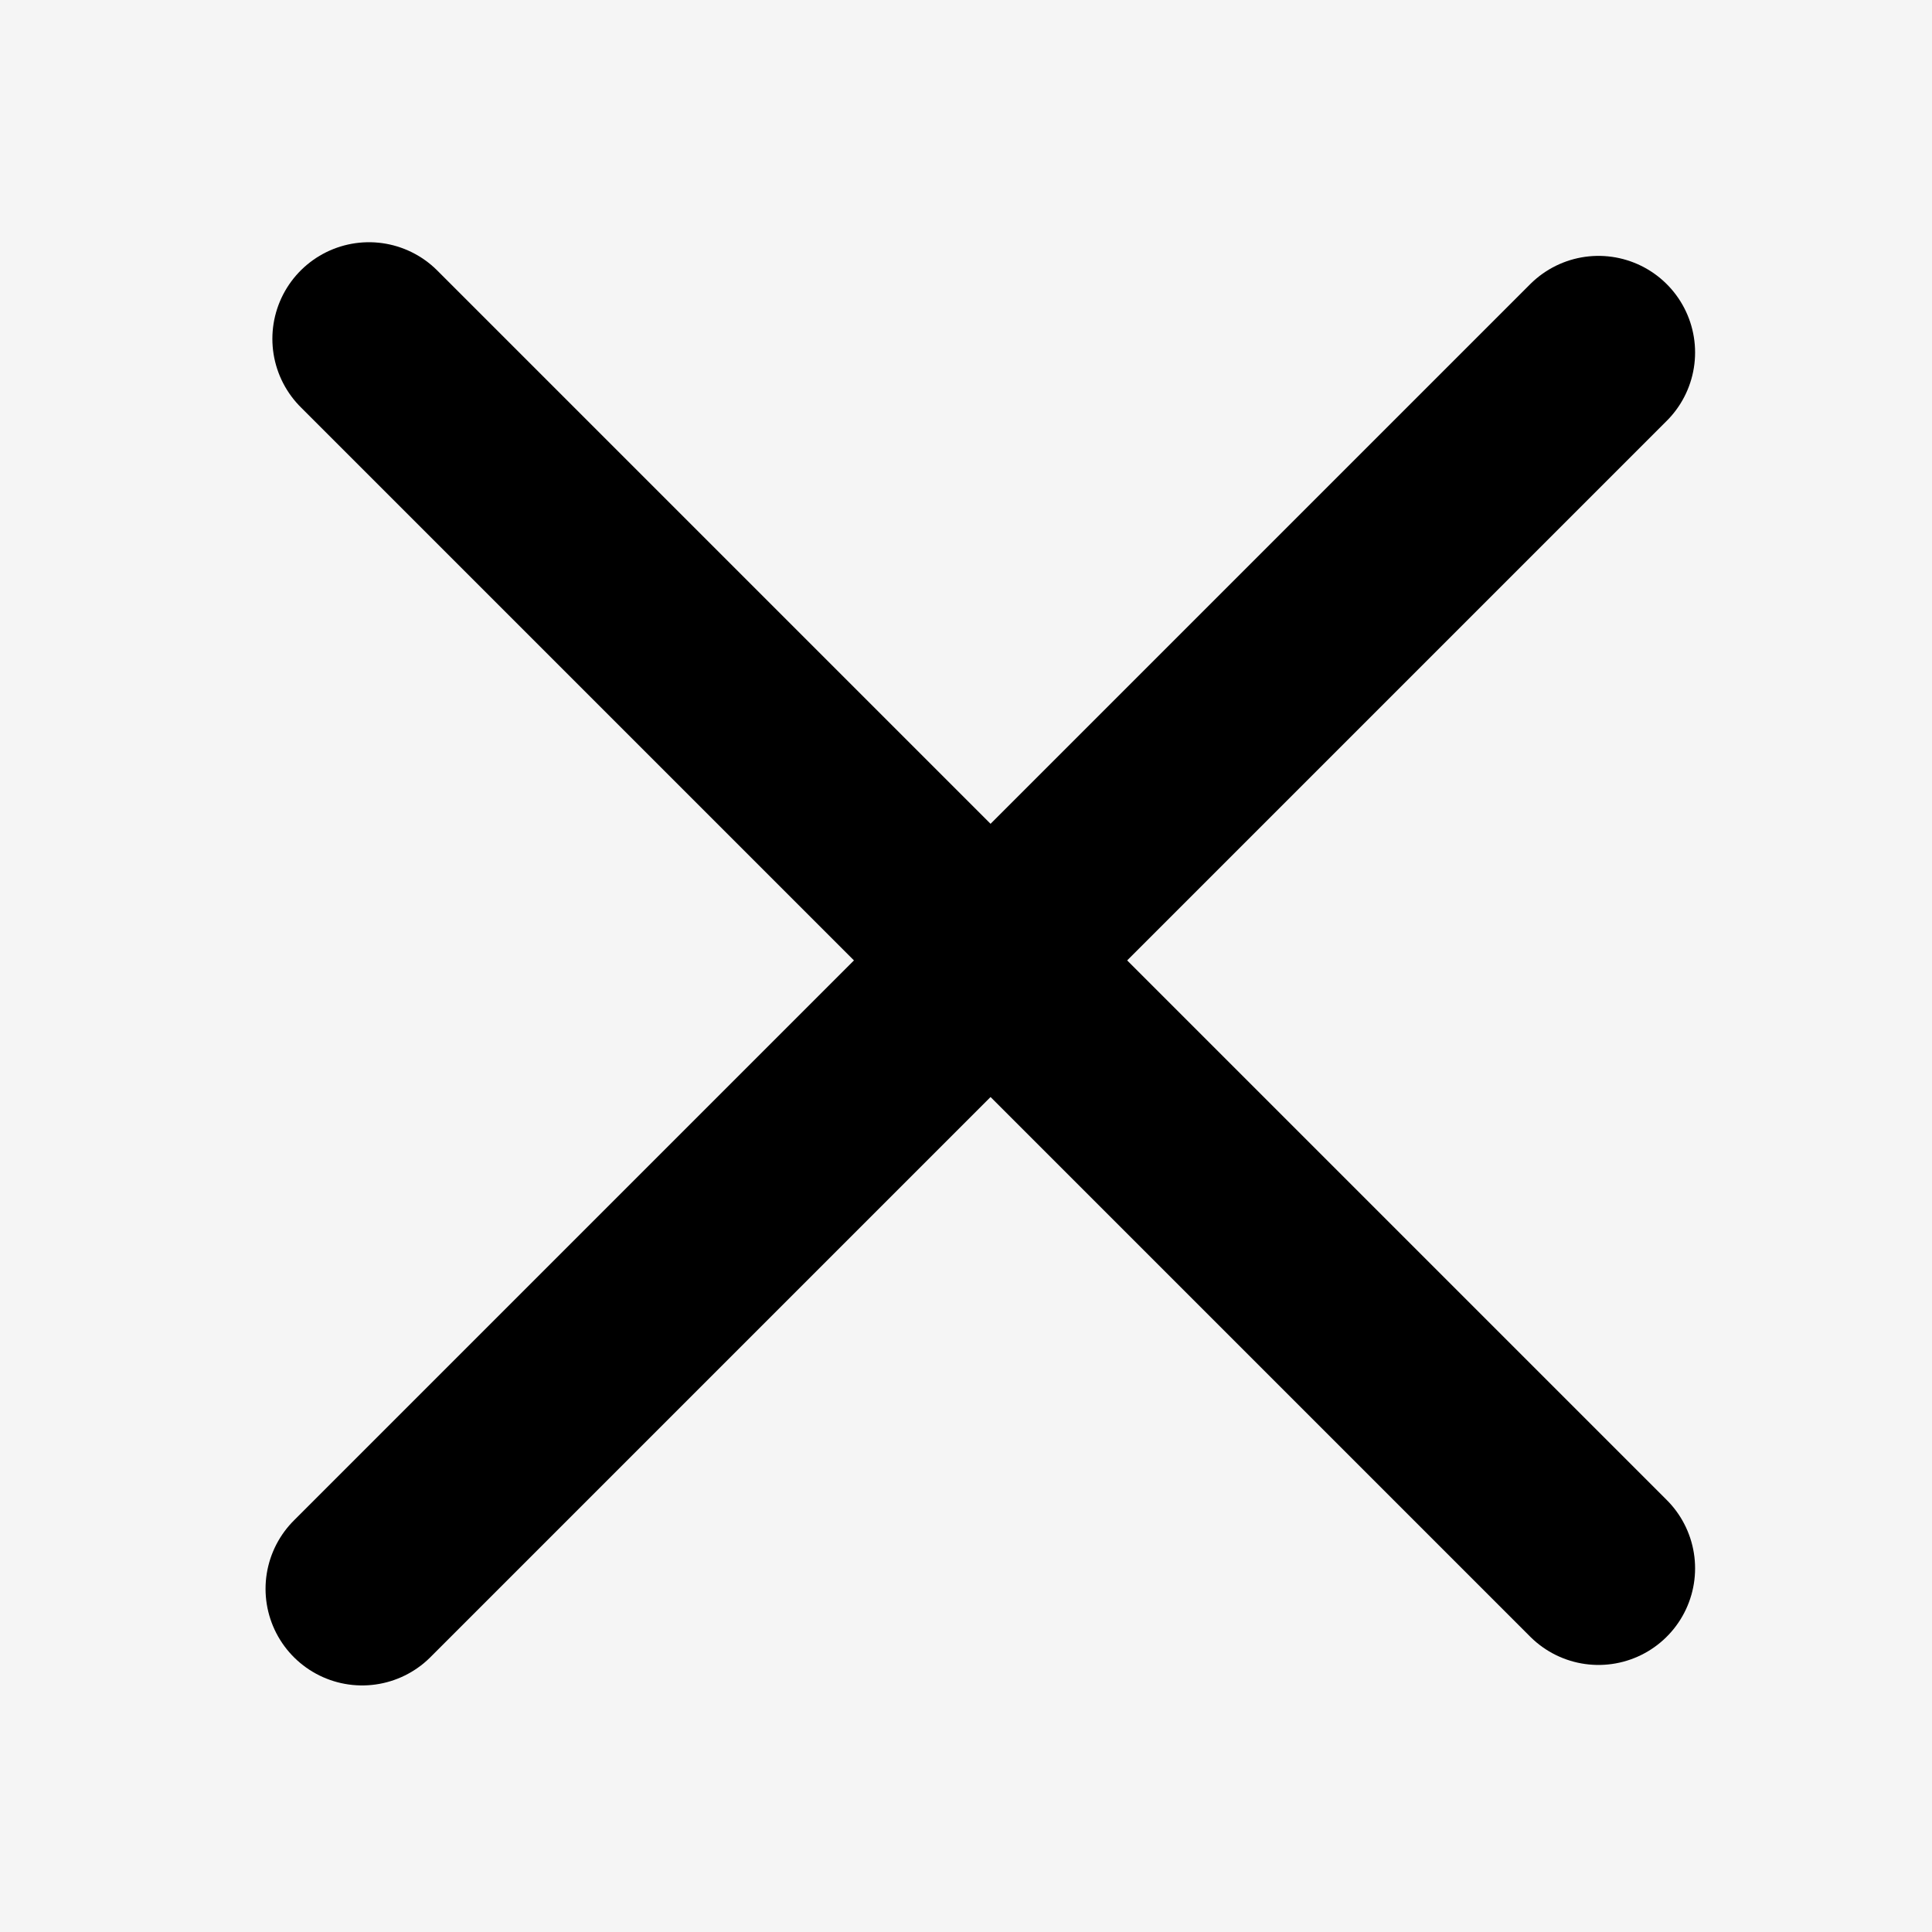 <svg width="200" height="200" viewBox="0 0 200 200" fill="none" xmlns="http://www.w3.org/2000/svg">
<rect width="200" height="200" fill="#F5F5F5"/>
<line x1="165.475" y1="36.489" x2="37.489" y2="164.475" stroke="black" stroke-width="20" stroke-linecap="round"/>
<line x1="38.196" y1="35.075" x2="165.475" y2="162.354" stroke="black" stroke-width="20" stroke-linecap="round"/>
</svg>
